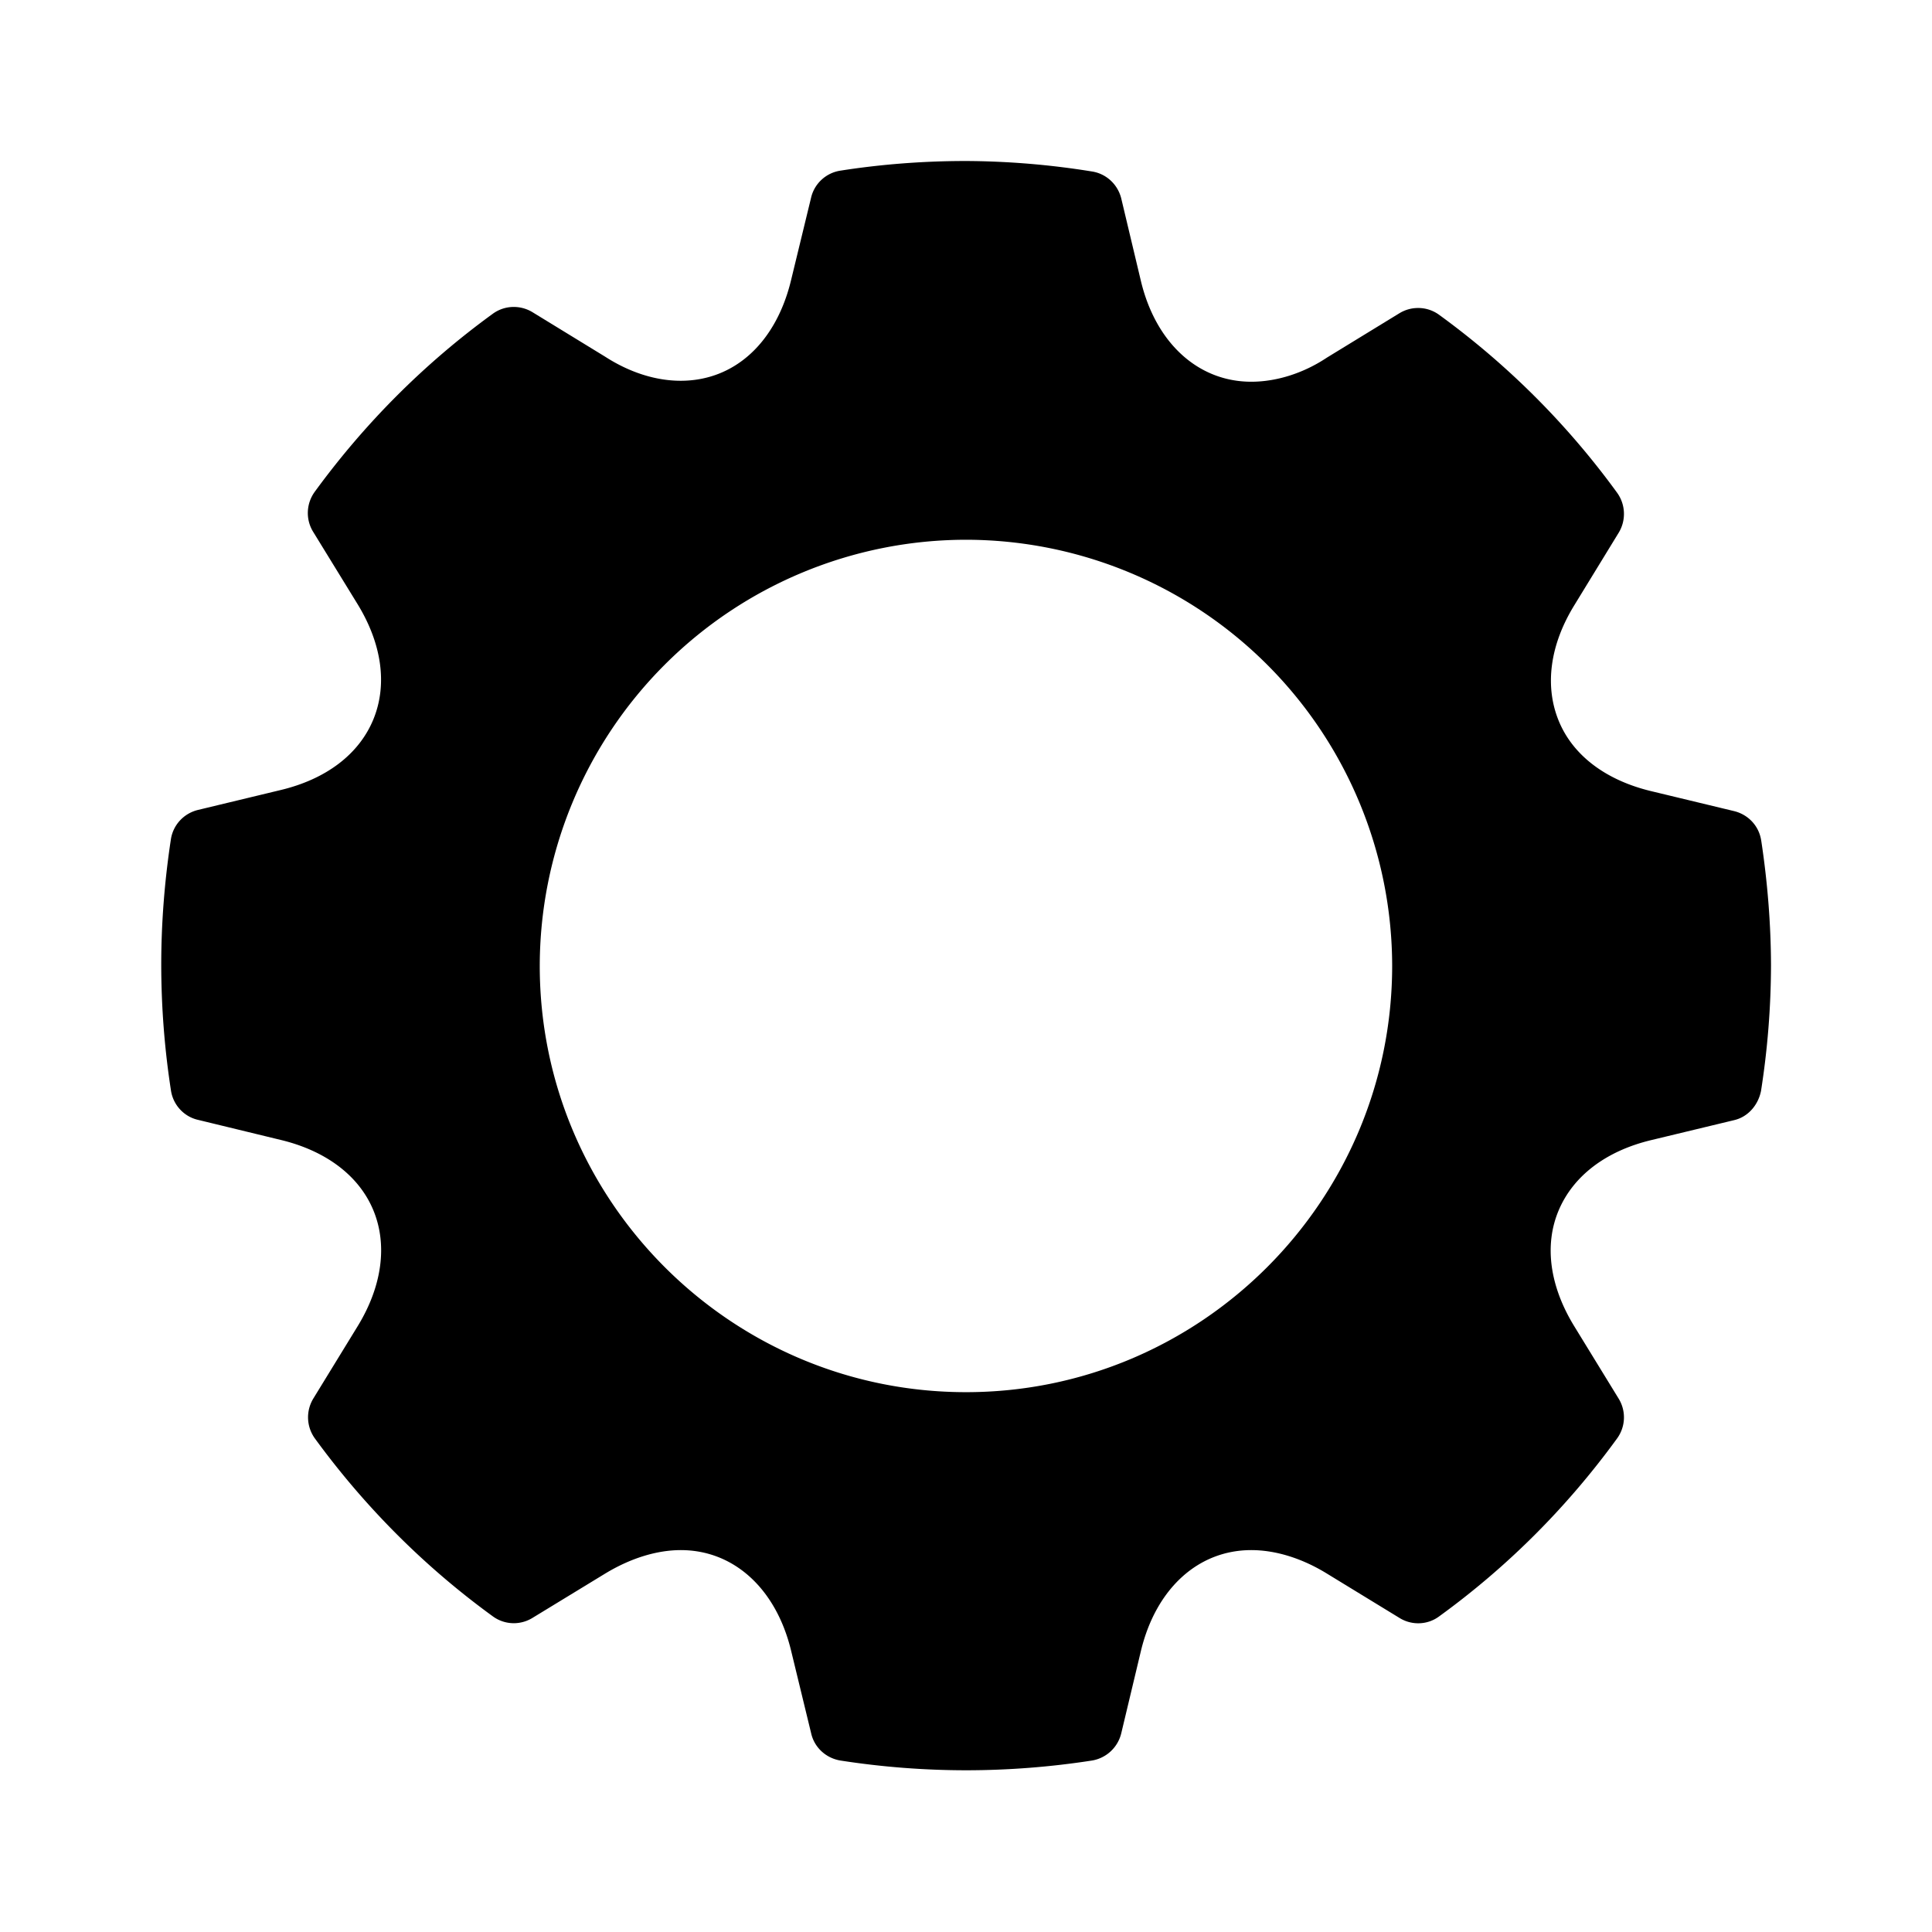 <svg xmlns="http://www.w3.org/2000/svg" xmlns:xlink="http://www.w3.org/1999/xlink" width="24" height="24" xmlns:v="https://vecta.io/nano"><defs><path d="M21.878 10.44c-.027-.178-.158-.32-.336-.364l-1.03-.248c-.566-.136-.975-.446-1.15-.876s-.11-.938.195-1.434l.552-.902a.45.45 0 0 0-.02-.494c-.616-.848-1.36-1.592-2.21-2.21a.44.44 0 0 0-.263-.086c-.082 0-.16.022-.23.064l-.902.552c-.3.2-.636.3-.94.3-.658 0-1.184-.478-1.37-1.246l-.246-1.033c-.045-.176-.188-.306-.364-.333A10.07 10.07 0 0 0 11.999 2c-.524 0-1.05.04-1.56.12-.177.027-.322.16-.363.334l-.25 1.03c-.187.77-.7 1.246-1.37 1.246-.305 0-.63-.1-.94-.3l-.903-.553c-.07-.042-.15-.064-.23-.064a.44.44 0 0 0-.263.086c-.848.616-1.59 1.36-2.21 2.21-.106.146-.115.34-.022.494l.554.902c.303.495.373 1.003.195 1.434s-.586.74-1.15.875l-1.03.248c-.176.044-.307.187-.334.364-.08.524-.12 1.05-.12 1.56a10.27 10.27 0 0 0 .121 1.562c.027.177.16.323.335.363l1.03.25c.565.136.974.448 1.15.876s.108.94-.195 1.436l-.553.902c-.093.155-.084.348.02.493.62.85 1.362 1.594 2.21 2.21a.44.44 0 0 0 .261.086c.083 0 .163-.023.233-.066l.902-.55c.313-.19.64-.292.94-.292.658 0 1.183.478 1.37 1.248l.25 1.03c.04.174.183.306.363.336a10.22 10.22 0 0 0 1.563.121 10.25 10.25 0 0 0 1.562-.121.45.45 0 0 0 .363-.336l.246-1.03c.187-.77.71-1.248 1.37-1.248.3 0 .628.1.94.292l.9.55a.44.44 0 0 0 .234.067c.094 0 .185-.03.26-.086.85-.616 1.592-1.36 2.21-2.21.106-.146.114-.34.02-.494l-.552-.9c-.305-.497-.375-1.007-.195-1.436s.585-.74 1.15-.876l1.03-.248c.174-.04.3-.188.335-.363A10.22 10.22 0 0 0 22 11.998c-.001-.51-.042-1.034-.122-1.56h0zM12 17.294c-2.92 0-5.295-2.377-5.295-5.296a5.3 5.3 0 0 1 5.295-5.293 5.3 5.3 0 0 1 5.294 5.293c-.001 2.92-2.375 5.296-5.294 5.296z" id="A"/></defs><use fill="#000" xlink:href="#A" fill-rule="evenodd"/></svg>